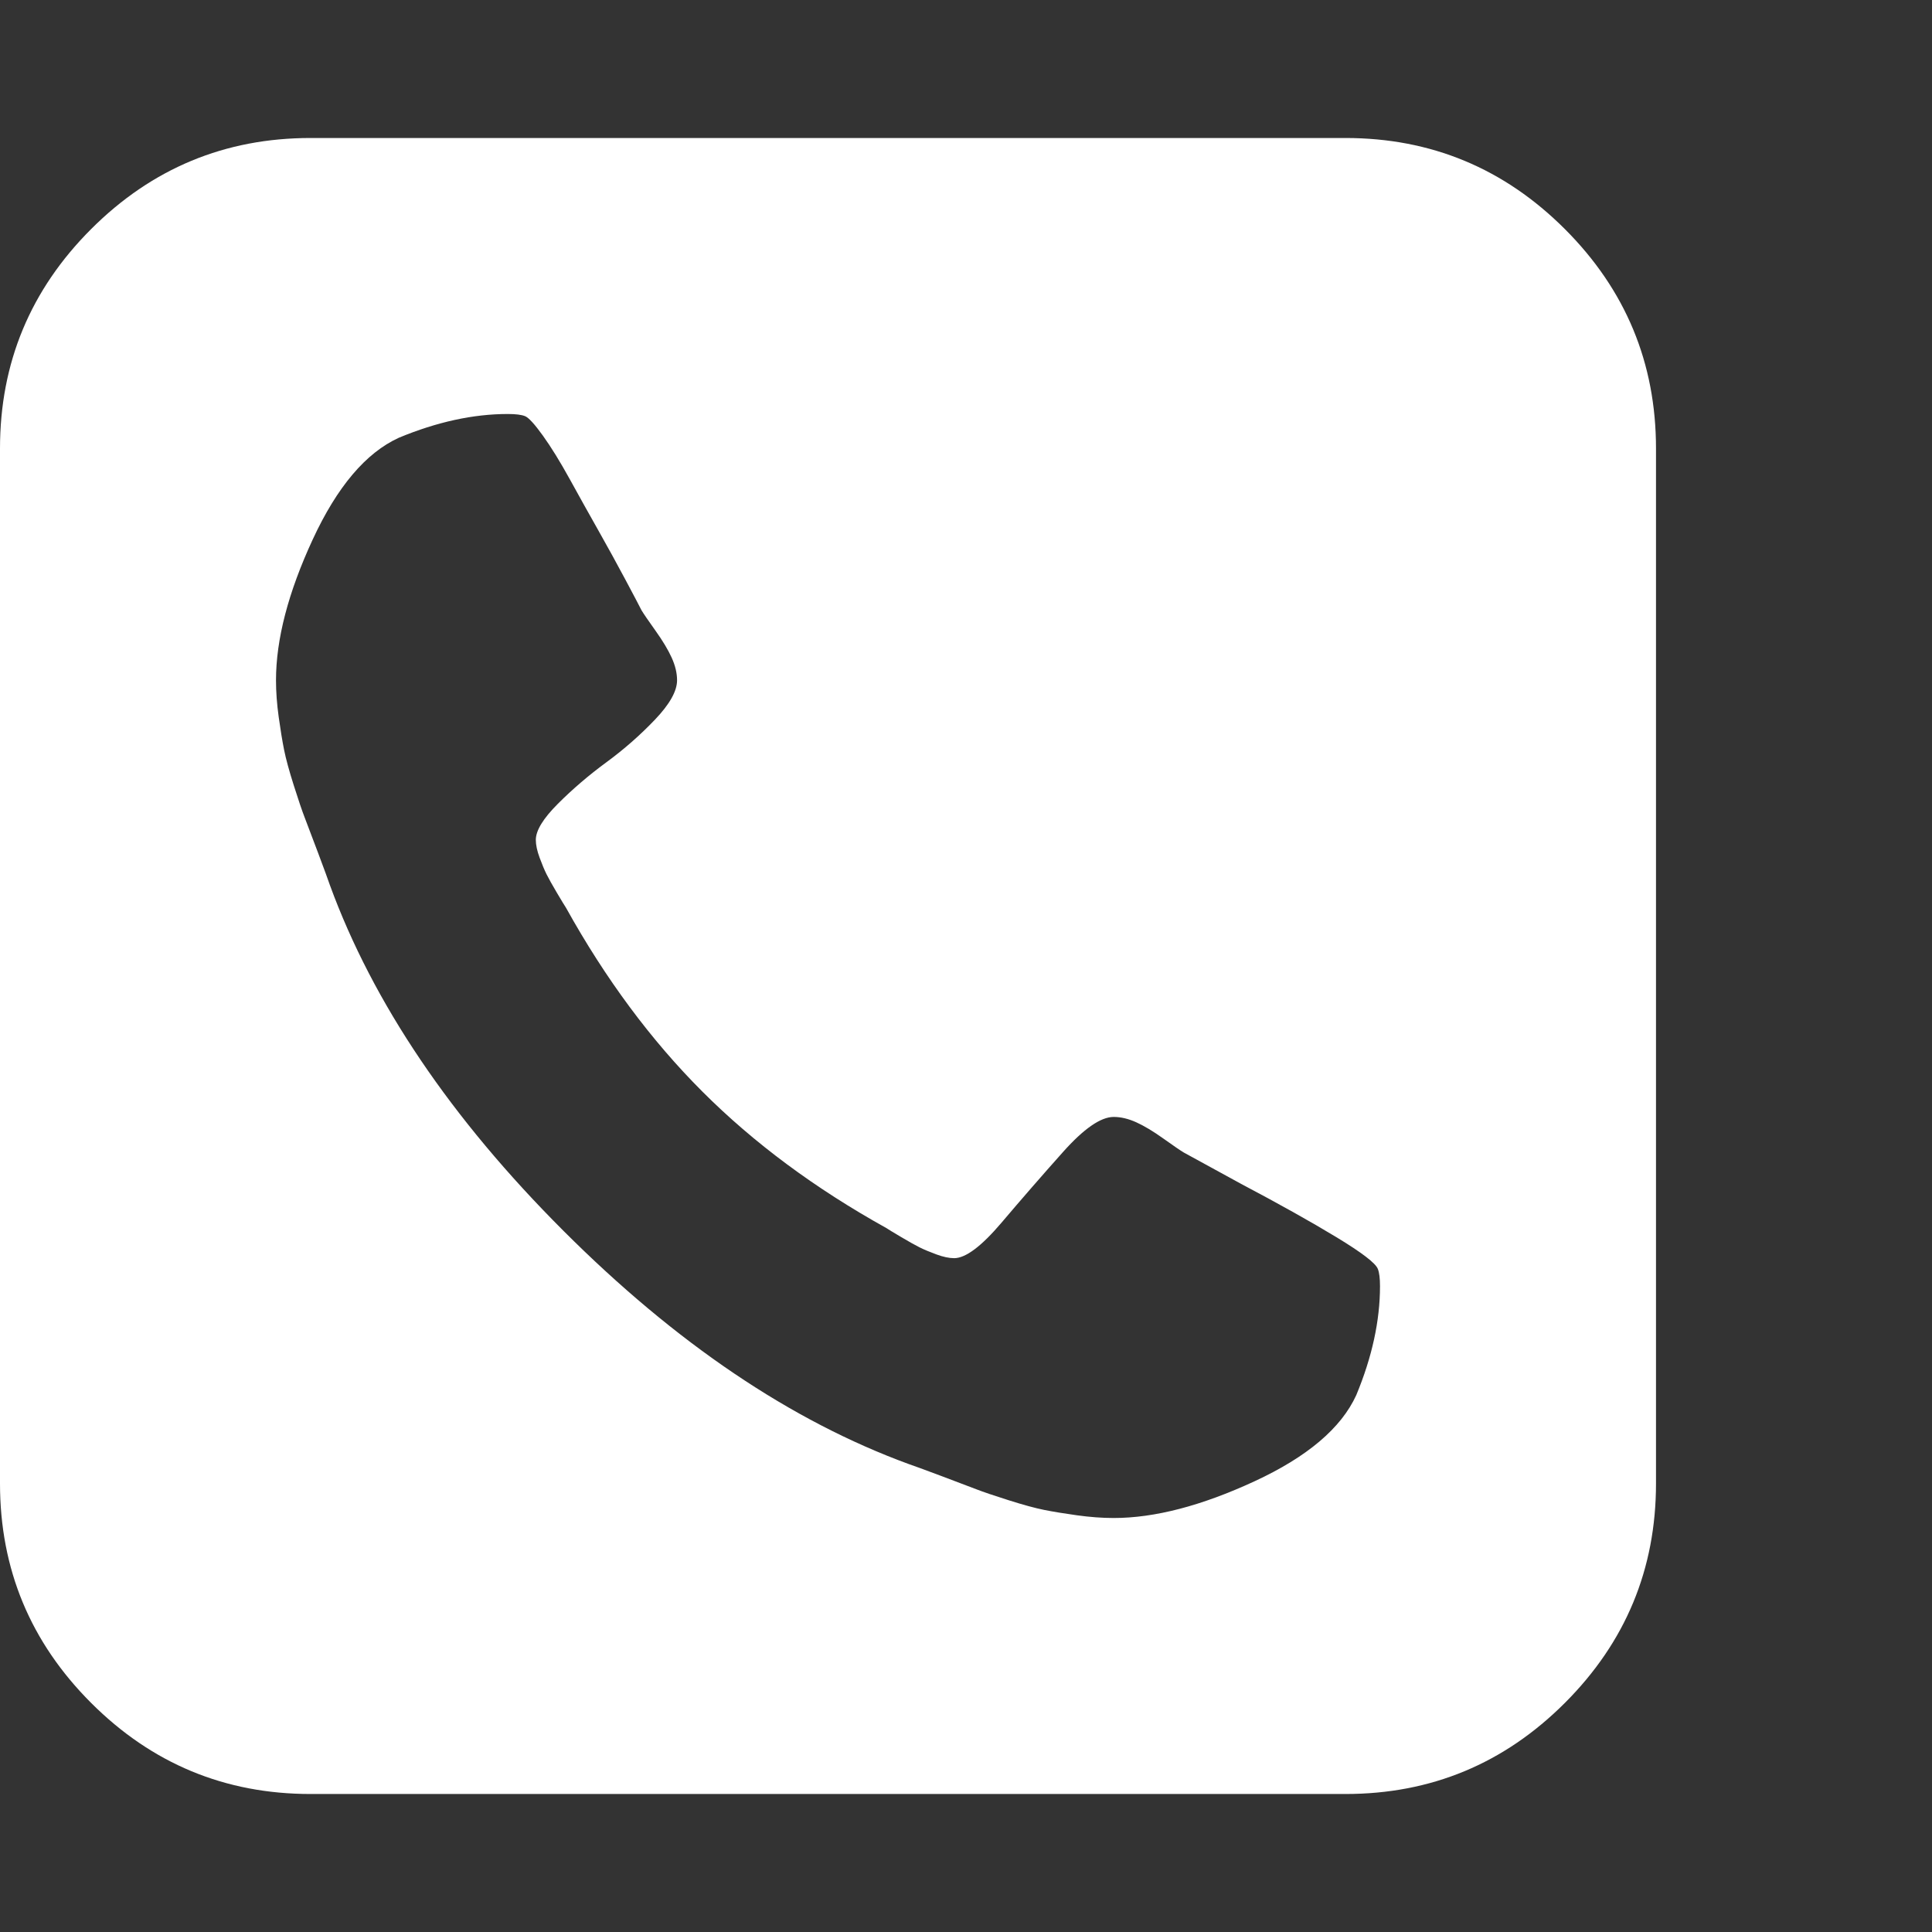 <?xml version="1.0" encoding="utf-8"?>
<!DOCTYPE svg PUBLIC "-//W3C//DTD SVG 1.1 Tiny//EN" "http://www.w3.org/Graphics/SVG/1.1/DTD/svg11-tiny.dtd">
<svg version="1.1" baseProfile="tiny" id="Layer_1" xmlns="http://www.w3.org/2000/svg" xmlns:xlink="http://www.w3.org/1999/xlink" x="0px" y="0px" width="16px" height="16px" viewBox="0 0 500 500" xml:space="preserve">
	<rect x="0" y="0" width="500" height="500" fill="#333333" stroke="none"/>
	<path d="M357.143 332.868q0-3.069-0.558-4.464-0.837-2.232-10.742-8.231t-24.693-13.812l-14.788-8.091q-1.395-0.837-5.301-3.627t-6.976-4.185-5.859-1.395q-5.022 0-13.114 9.068t-15.904 18.276-12.277 9.208q-1.953 0-4.604-0.977t-4.325-1.813-4.743-2.651-3.906-2.372q-27.623-15.346-47.573-35.296t-35.296-47.573q-0.558-0.837-2.372-3.906t-2.651-4.743-1.813-4.325-0.977-4.604q0-3.627 5.72-9.347t12.556-10.742 12.556-11.021 5.72-10.184q0-2.79-1.395-5.859t-4.185-6.976-3.627-5.301q-0.837-1.674-4.185-7.952t-6.976-12.695-7.394-13.253-6.976-11.3-4.604-5.022-4.464-0.558q-13.393 0-28.181 6.138-12.835 5.859-22.321 26.367t-9.487 36.412q0 4.464 0.698 9.487t1.395 8.51 2.511 9.208 2.79 8.231 3.488 9.208 3.069 8.371q16.741 45.759 60.407 89.425t89.425 60.407q1.674 0.558 8.371 3.069t9.208 3.488 8.231 2.79 9.208 2.511 8.51 1.395 9.487 0.698q15.904 0 36.412-9.487t26.367-22.321q6.138-14.788 6.138-28.181zM428.571 116.071v267.857q0 33.203-23.577 56.78t-56.78 23.577h-267.857q-33.203 0-56.78-23.577t-23.577-56.78v-267.857q0-33.203 23.577-56.78t56.78-23.577h267.857q33.203 0 56.78 23.577t23.577 56.78z" fill="#ffffff" />
</svg>

